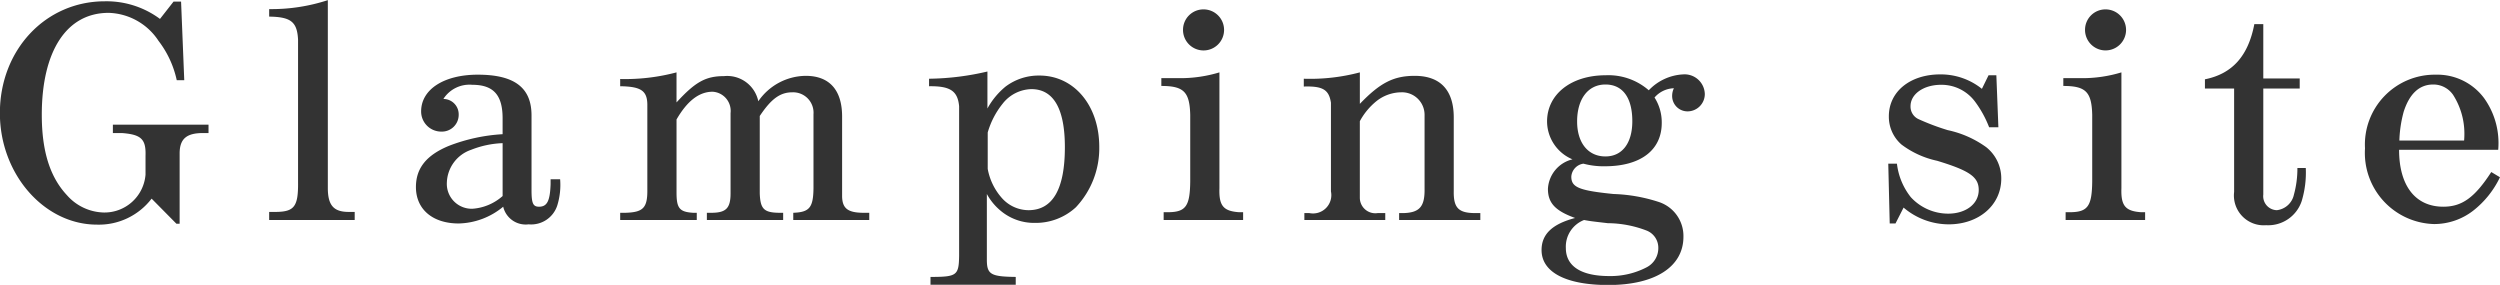 <svg xmlns="http://www.w3.org/2000/svg" width="173.063" height="19.72" viewBox="0 0 173.063 19.72">
  <defs>
    <style>
      .cls-1 {
        fill: #333;
        fill-rule: evenodd;
      }
    </style>
  </defs>
  <path id="Glamping_site" data-name="Glamping site" class="cls-1" d="M643.126,3886.66v0.58h0.62c1.34,0.1,1.68.42,1.64,1.58v1.3a2.849,2.849,0,0,1-2.92,2.62,3.5,3.5,0,0,1-2.521-1.2c-1.18-1.26-1.74-3.06-1.74-5.56,0-4.42,1.72-7.06,4.621-7.06a4.27,4.27,0,0,1,3.461,1.94,6.831,6.831,0,0,1,1.26,2.72h0.52l-0.22-5.44h-0.52l-0.94,1.2a6.212,6.212,0,0,0-3.821-1.22c-4.1,0-7.262,3.36-7.262,7.74,0,4.22,3.061,7.72,6.722,7.72a4.592,4.592,0,0,0,3.781-1.8l1.72,1.74h0.22v-4.92c0.02-.96.48-1.36,1.62-1.36h0.38v-0.58h-6.621Zm10.819,6.6h5.921v-0.56h-0.42c-1.04,0-1.44-.46-1.44-1.66v-13a12.554,12.554,0,0,1-4.061.62v0.52c1.5,0.02,1.94.36,2,1.6v9.86c0.02,1.68-.26,2.04-1.5,2.06h-0.5v0.56Zm19.482-2.82v0.34c-0.04,1.16-.24,1.56-0.8,1.56-0.42,0-.52-0.24-0.52-1.16v-5.16c0-1.92-1.18-2.82-3.721-2.82-2.34,0-3.921,1.02-3.921,2.54a1.392,1.392,0,0,0,1.4,1.4,1.162,1.162,0,0,0,1.2-1.18,1.063,1.063,0,0,0-1.06-1.08,2.144,2.144,0,0,1,2-.98c1.46,0,2.1.7,2.1,2.32v1.1a12.2,12.2,0,0,0-3.7.8c-1.561.64-2.3,1.54-2.3,2.86,0,1.54,1.16,2.52,2.961,2.52a4.99,4.99,0,0,0,3.08-1.16,1.6,1.6,0,0,0,1.761,1.22,1.9,1.9,0,0,0,1.98-1.3,4.807,4.807,0,0,0,.2-1.82h-0.66Zm-3.321,1.16a3.509,3.509,0,0,1-2.08.88,1.722,1.722,0,0,1-1.78-1.82,2.479,2.479,0,0,1,1.68-2.26,6.536,6.536,0,0,1,2.18-.46v3.66Zm8.14,1.66h5.3v-0.5h-0.26c-0.941-.06-1.141-0.32-1.141-1.4v-5.06c0.741-1.28,1.561-1.92,2.5-1.92a1.328,1.328,0,0,1,1.24,1.48v5.56c0,1-.3,1.32-1.24,1.34h-0.4v0.5h5.281v-0.5h-0.32c-1.02-.02-1.26-0.28-1.3-1.34v-5.36c0.8-1.2,1.42-1.64,2.26-1.64a1.413,1.413,0,0,1,1.46,1.52v5.14c-0.02,1.32-.28,1.64-1.4,1.68v0.5h5.261v-0.5h-0.48c-1.02-.02-1.38-0.32-1.4-1.12v-5.54c0-1.84-.88-2.82-2.521-2.82a4.033,4.033,0,0,0-3.28,1.76,2.2,2.2,0,0,0-2.381-1.74c-1.26,0-1.98.4-3.281,1.82v-2.08a13.865,13.865,0,0,1-3.9.46v0.5c1.42,0.02,1.86.3,1.88,1.24v5.88c0.02,1.3-.28,1.6-1.5,1.64h-0.38v0.5Zm27.381,3.94c-1.74-.02-2-0.18-2-1.2v-4.54a3.989,3.989,0,0,0,.98,1.18,3.6,3.6,0,0,0,2.341.82,4.1,4.1,0,0,0,2.84-1.08,5.963,5.963,0,0,0,1.621-4.18c0-2.86-1.741-4.94-4.141-4.94a3.816,3.816,0,0,0-2.341.76,5.184,5.184,0,0,0-1.26,1.52v-2.56a18.467,18.467,0,0,1-4.041.5V3884c1.46-.02,1.981.32,2.081,1.38v10.36c-0.02,1.36-.16,1.46-1.981,1.46v0.54h5.9v-0.54Zm-1.94-10a5.676,5.676,0,0,1,1.04-2,2.6,2.6,0,0,1,1.981-1c1.54,0,2.32,1.36,2.32,4.02,0,2.9-.84,4.36-2.52,4.36a2.483,2.483,0,0,1-1.821-.82,4.145,4.145,0,0,1-1-2.04v-2.52Zm12.18,6.06h5.5v-0.54h-0.3c-1.08-.08-1.38-0.46-1.34-1.66v-8.02a9.278,9.278,0,0,1-2.841.4h-1.18v0.54c1.56,0,1.96.42,2,2v4.62c-0.02,1.68-.3,2.1-1.48,2.12h-0.36v0.54Zm2.78-14.58a1.413,1.413,0,0,0-1.44,1.4A1.421,1.421,0,1,0,718.647,3878.68Zm6.96,14.58h5.6v-0.48h-0.52a1.073,1.073,0,0,1-1.24-1.04v-5.32a4.563,4.563,0,0,1,1.14-1.38,2.793,2.793,0,0,1,1.72-.62,1.561,1.561,0,0,1,1.621,1.6v5.08c0.02,1.22-.34,1.64-1.421,1.68h-0.34v0.48h5.621v-0.48h-0.44c-1.08-.02-1.42-0.38-1.4-1.52v-5.1c0-1.88-.92-2.88-2.7-2.88-1.461,0-2.4.48-3.8,1.94v-2.18a13.411,13.411,0,0,1-3.881.44v0.54c1.32-.04,1.74.22,1.88,1.12v6.14a1.268,1.268,0,0,1-1.5,1.5h-0.34v0.48Zm23.842-8.98a4.253,4.253,0,0,0-2.981-1.04c-2.4,0-4.06,1.32-4.06,3.2a2.855,2.855,0,0,0,1.76,2.62,2.221,2.221,0,0,0-1.7,2.04c0,0.98.5,1.52,1.88,2.02-1.58.42-2.321,1.12-2.321,2.22,0,1.54,1.7,2.42,4.621,2.42,3.241,0,5.2-1.26,5.2-3.34a2.476,2.476,0,0,0-1.681-2.4,11.17,11.17,0,0,0-3.161-.56c-2.38-.24-2.92-0.46-2.92-1.2a0.974,0.974,0,0,1,.84-0.9,5.357,5.357,0,0,0,1.48.18c2.481,0,3.941-1.12,3.941-3a3.2,3.2,0,0,0-.5-1.76,1.842,1.842,0,0,1,1.34-.64,1.215,1.215,0,0,0-.12.5,1.064,1.064,0,0,0,1.061,1.1,1.2,1.2,0,0,0,1.2-1.2,1.4,1.4,0,0,0-1.5-1.36A3.521,3.521,0,0,0,749.449,3884.28Zm-4.481,8.98c0.44,0.08.44,0.08,1.64,0.22a7.594,7.594,0,0,1,2.661.5,1.276,1.276,0,0,1,.84,1.22,1.49,1.49,0,0,1-.82,1.34,5.4,5.4,0,0,1-2.581.6c-1.94,0-3-.68-3-1.94A1.978,1.978,0,0,1,744.968,3893.26Zm1.48-9.38c1.2,0,1.861.92,1.861,2.54,0,1.52-.7,2.44-1.861,2.44-1.2,0-1.96-.94-1.96-2.42C744.488,3884.88,745.248,3883.88,746.448,3883.88Zm20.08,9.62,0.56-1.1a4.819,4.819,0,0,0,3.121,1.16c2.1,0,3.641-1.34,3.641-3.16a2.753,2.753,0,0,0-1.04-2.18,7.054,7.054,0,0,0-2.661-1.18,16.39,16.39,0,0,1-2.02-.76,0.954,0.954,0,0,1-.56-0.9c0-.84.9-1.48,2.12-1.48a2.891,2.891,0,0,1,2.341,1.16,7.443,7.443,0,0,1,.98,1.78h0.64l-0.14-3.6h-0.54l-0.46.94a4.553,4.553,0,0,0-2.881-1c-2.1,0-3.561,1.2-3.561,2.9a2.546,2.546,0,0,0,.88,1.96,6.292,6.292,0,0,0,2.461,1.12c2.24,0.68,2.881,1.12,2.881,2.02,0,0.96-.881,1.64-2.121,1.64a3.514,3.514,0,0,1-2.58-1.14,4.579,4.579,0,0,1-.961-2.32h-0.6l0.1,4.14h0.4Zm11.78-.24h5.5v-0.54h-0.3c-1.081-.08-1.381-0.46-1.341-1.66v-8.02a9.266,9.266,0,0,1-2.84.4h-1.181v0.54c1.561,0,1.961.42,2,2v4.62c-0.02,1.68-.3,2.1-1.48,2.12h-0.361v0.54Zm2.781-14.58a1.413,1.413,0,0,0-1.44,1.4A1.42,1.42,0,1,0,781.089,3878.68Zm6.86,5.48h2.02v7.16a2.064,2.064,0,0,0,2.22,2.3,2.445,2.445,0,0,0,2.461-1.68,6.821,6.821,0,0,0,.28-2.28h-0.58a6.8,6.8,0,0,1-.24,1.84,1.37,1.37,0,0,1-1.18,1.08,0.967,0.967,0,0,1-.941-1.08v-7.34h2.521v-0.7h-2.521v-3.76h-0.62c-0.42,2.2-1.52,3.44-3.42,3.82v0.64Zm19.822,5.78c-1.141,1.76-2.021,2.4-3.321,2.4-1.94,0-3.061-1.46-3.061-3.94h6.862c0.02-.22.02-0.4,0.02-0.52a5.328,5.328,0,0,0-1-3.06,4.035,4.035,0,0,0-3.341-1.62,4.836,4.836,0,0,0-4.9,5.1,4.923,4.923,0,0,0,4.781,5.24,4.408,4.408,0,0,0,2.7-.92,6.451,6.451,0,0,0,1.861-2.32Zm-6.362-2.18a8.5,8.5,0,0,1,.3-2c0.4-1.24,1.081-1.88,2.041-1.88a1.655,1.655,0,0,1,1.38.72,4.974,4.974,0,0,1,.78,2.66c0,0.12,0,.28-0.02.5h-4.481Z" transform="translate(-635.312 -3878.03)"/>
</svg>
